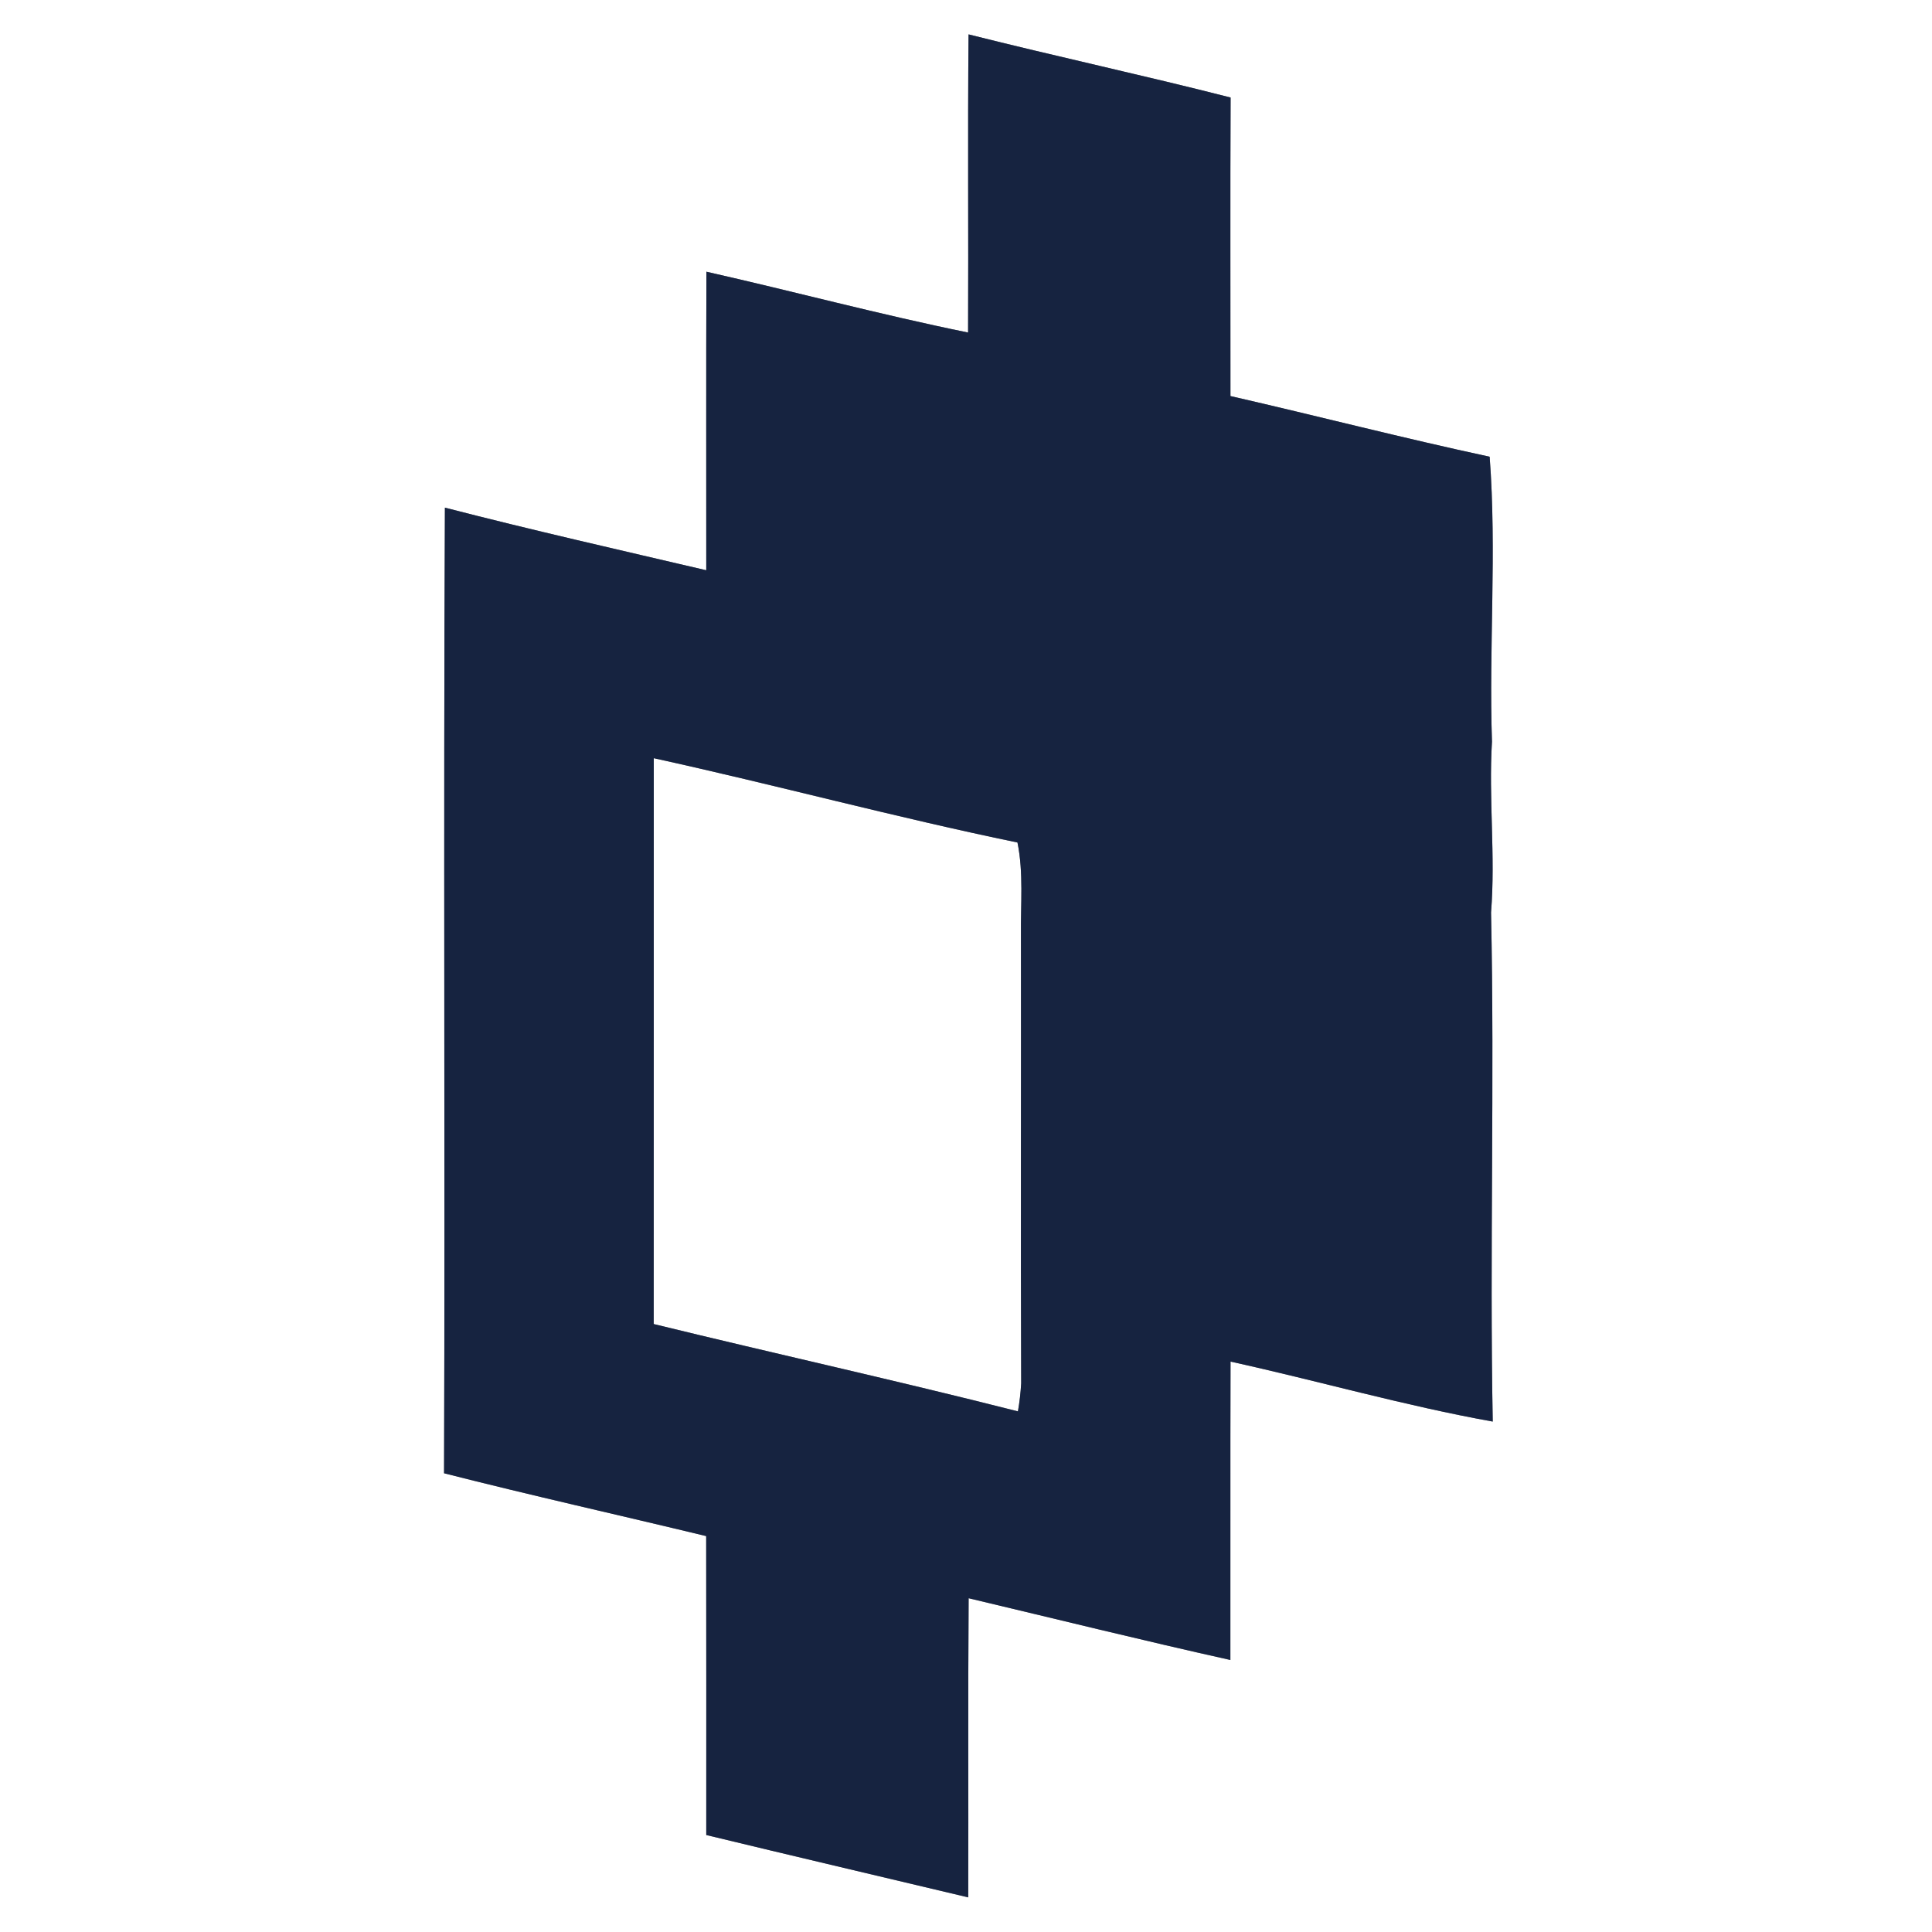<?xml version="1.0" encoding="UTF-8" ?>
<!DOCTYPE svg PUBLIC "-//W3C//DTD SVG 1.1//EN" "http://www.w3.org/Graphics/SVG/1.1/DTD/svg11.dtd">
<svg width="250pt" height="250pt" viewBox="0 0 250 250" version="1.1" xmlns="http://www.w3.org/2000/svg">
<rect x="0" y="0" width="250" height="250" fill="#808080" stroke="none"/>
<g id="#ffffffff">
<path fill="#ffffff" opacity="1.00" d=" M 0.00 0.00 L 250.00 0.00 L 250.00 250.00 L 0.00 250.00 L 0.00 0.00 M 125.27 43.03 C 113.92 40.72 102.71 37.71 91.41 35.16 C 91.36 48.04 91.40 60.91 91.39 73.79 C 80.10 71.15 68.80 68.59 57.57 65.69 C 57.37 107.34 57.60 148.99 57.46 190.64 C 68.73 193.51 80.08 196.04 91.38 198.77 C 91.40 211.66 91.39 224.56 91.39 237.45 C 102.68 240.18 113.99 242.83 125.29 245.52 C 125.33 232.62 125.25 219.71 125.34 206.81 C 136.62 209.49 147.89 212.28 159.21 214.80 C 159.23 201.93 159.19 189.06 159.23 176.19 C 170.56 178.68 181.74 181.90 193.16 183.95 C 192.75 162.00 193.41 140.04 192.94 118.08 C 193.53 110.71 192.61 103.34 193.06 95.97 C 192.65 83.69 193.69 71.36 192.76 59.10 C 181.53 56.69 170.41 53.81 159.22 51.25 C 159.23 38.38 159.18 25.50 159.24 12.62 C 147.97 9.74 136.60 7.29 125.33 4.45 C 125.21 17.31 125.33 30.17 125.27 43.03 Z" />
<path fill="#ffffff" opacity="1.00" d=" M 84.60 98.11 C 100.33 101.56 115.90 105.77 131.66 109.02 C 132.46 112.96 132.06 117.00 132.11 120.99 C 132.14 140.33 132.06 159.67 132.14 179.00 C 132.07 180.22 131.93 181.43 131.72 182.63 C 116.06 178.65 100.28 175.17 84.59 171.33 C 84.61 146.92 84.59 122.51 84.60 98.11 Z" />
</g>
<g id="#162340ff">
<path fill="#162340" opacity="1.00" d=" M 125.27 43.03 C 125.33 30.17 125.21 17.31 125.33 4.45 C 136.60 7.29 147.97 9.74 159.24 12.62 C 159.18 25.50 159.23 38.38 159.22 51.25 C 170.41 53.81 181.53 56.69 192.76 59.10 C 193.69 71.36 192.65 83.69 193.06 95.97 C 192.61 103.34 193.53 110.71 192.94 118.08 C 193.41 140.04 192.75 162.00 193.16 183.95 C 181.74 181.90 170.56 178.68 159.23 176.19 C 159.19 189.06 159.23 201.93 159.21 214.80 C 147.89 212.28 136.62 209.49 125.34 206.81 C 125.25 219.71 125.33 232.62 125.29 245.52 C 113.99 242.83 102.68 240.18 91.39 237.45 C 91.39 224.56 91.40 211.66 91.38 198.77 C 80.08 196.04 68.73 193.51 57.46 190.64 C 57.60 148.99 57.37 107.34 57.57 65.69 C 68.80 68.59 80.10 71.15 91.39 73.79 C 91.40 60.91 91.36 48.04 91.41 35.16 C 102.71 37.71 113.92 40.72 125.27 43.03 M 84.60 98.11 C 84.59 122.51 84.61 146.92 84.59 171.33 C 100.28 175.17 116.06 178.65 131.72 182.63 C 131.93 181.43 132.07 180.22 132.14 179.00 C 132.06 159.67 132.14 140.33 132.11 120.99 C 132.06 117.00 132.46 112.96 131.66 109.02 C 115.90 105.77 100.33 101.56 84.60 98.11 Z" />
</g>
</svg>
